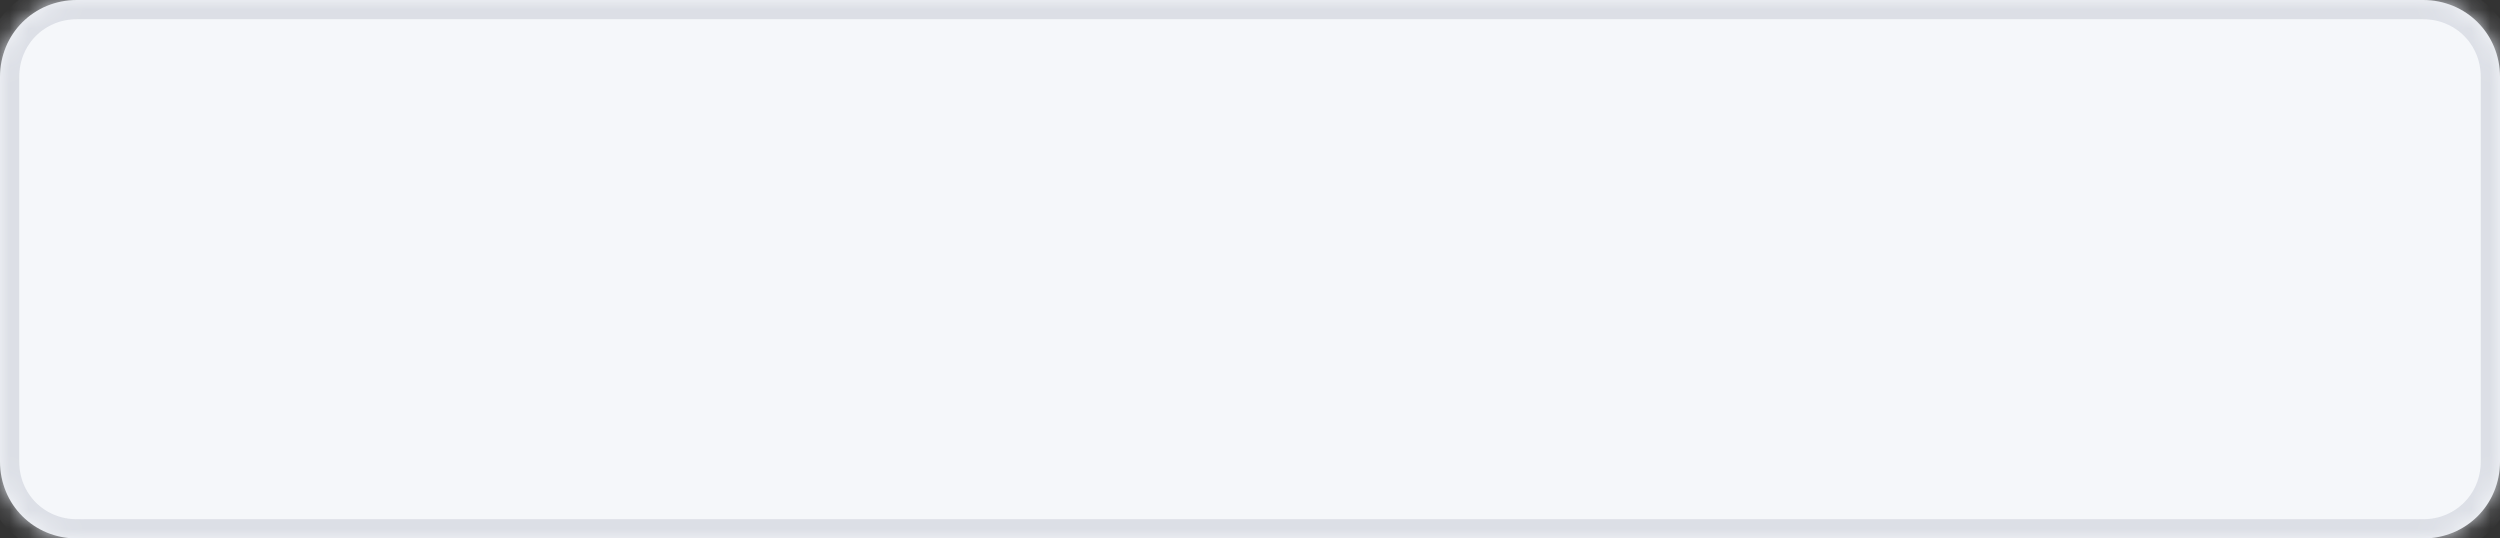 ﻿<?xml version="1.0" encoding="utf-8"?>
<svg version="1.1" xmlns:xlink="http://www.w3.org/1999/xlink" width="130px" height="28px" xmlns="http://www.w3.org/2000/svg">
  <rect width="100%" height="100%" fill="#333333" stroke="none"/>
  <defs>
    <mask fill="white" id="clip67">
      <path d="M 0 24  L 0 4  C 0 1.76  1.76 0  4 0  L 126 0  C 128.24 0  130 1.76  130 4  L 130 24  C 130 26.24  128.24 28  126 28  L 88.389 28  L 4 28  C 1.76 28  0 26.24  0 24  Z " fill-rule="evenodd" />
    </mask>
  </defs>
  <g transform="matrix(1 0 0 1 -1460 -38 )">
    <path d="M 0 24  L 0 4  C 0 1.76  1.76 0  4 0  L 126 0  C 128.24 0  130 1.76  130 4  L 130 24  C 130 26.24  128.24 28  126 28  L 88.389 28  L 4 28  C 1.76 28  0 26.24  0 24  Z " fill-rule="nonzero" fill="#f5f7fa" stroke="none" transform="matrix(1 0 0 1 1460 38 )" />
    <path d="M 0 24  L 0 4  C 0 1.76  1.76 0  4 0  L 126 0  C 128.24 0  130 1.76  130 4  L 130 24  C 130 26.24  128.24 28  126 28  L 88.389 28  L 4 28  C 1.76 28  0 26.24  0 24  Z " stroke-width="2" stroke="#dcdfe6" fill="none" transform="matrix(1 0 0 1 1460 38 )" mask="url(#clip67)" />
  </g>
</svg>